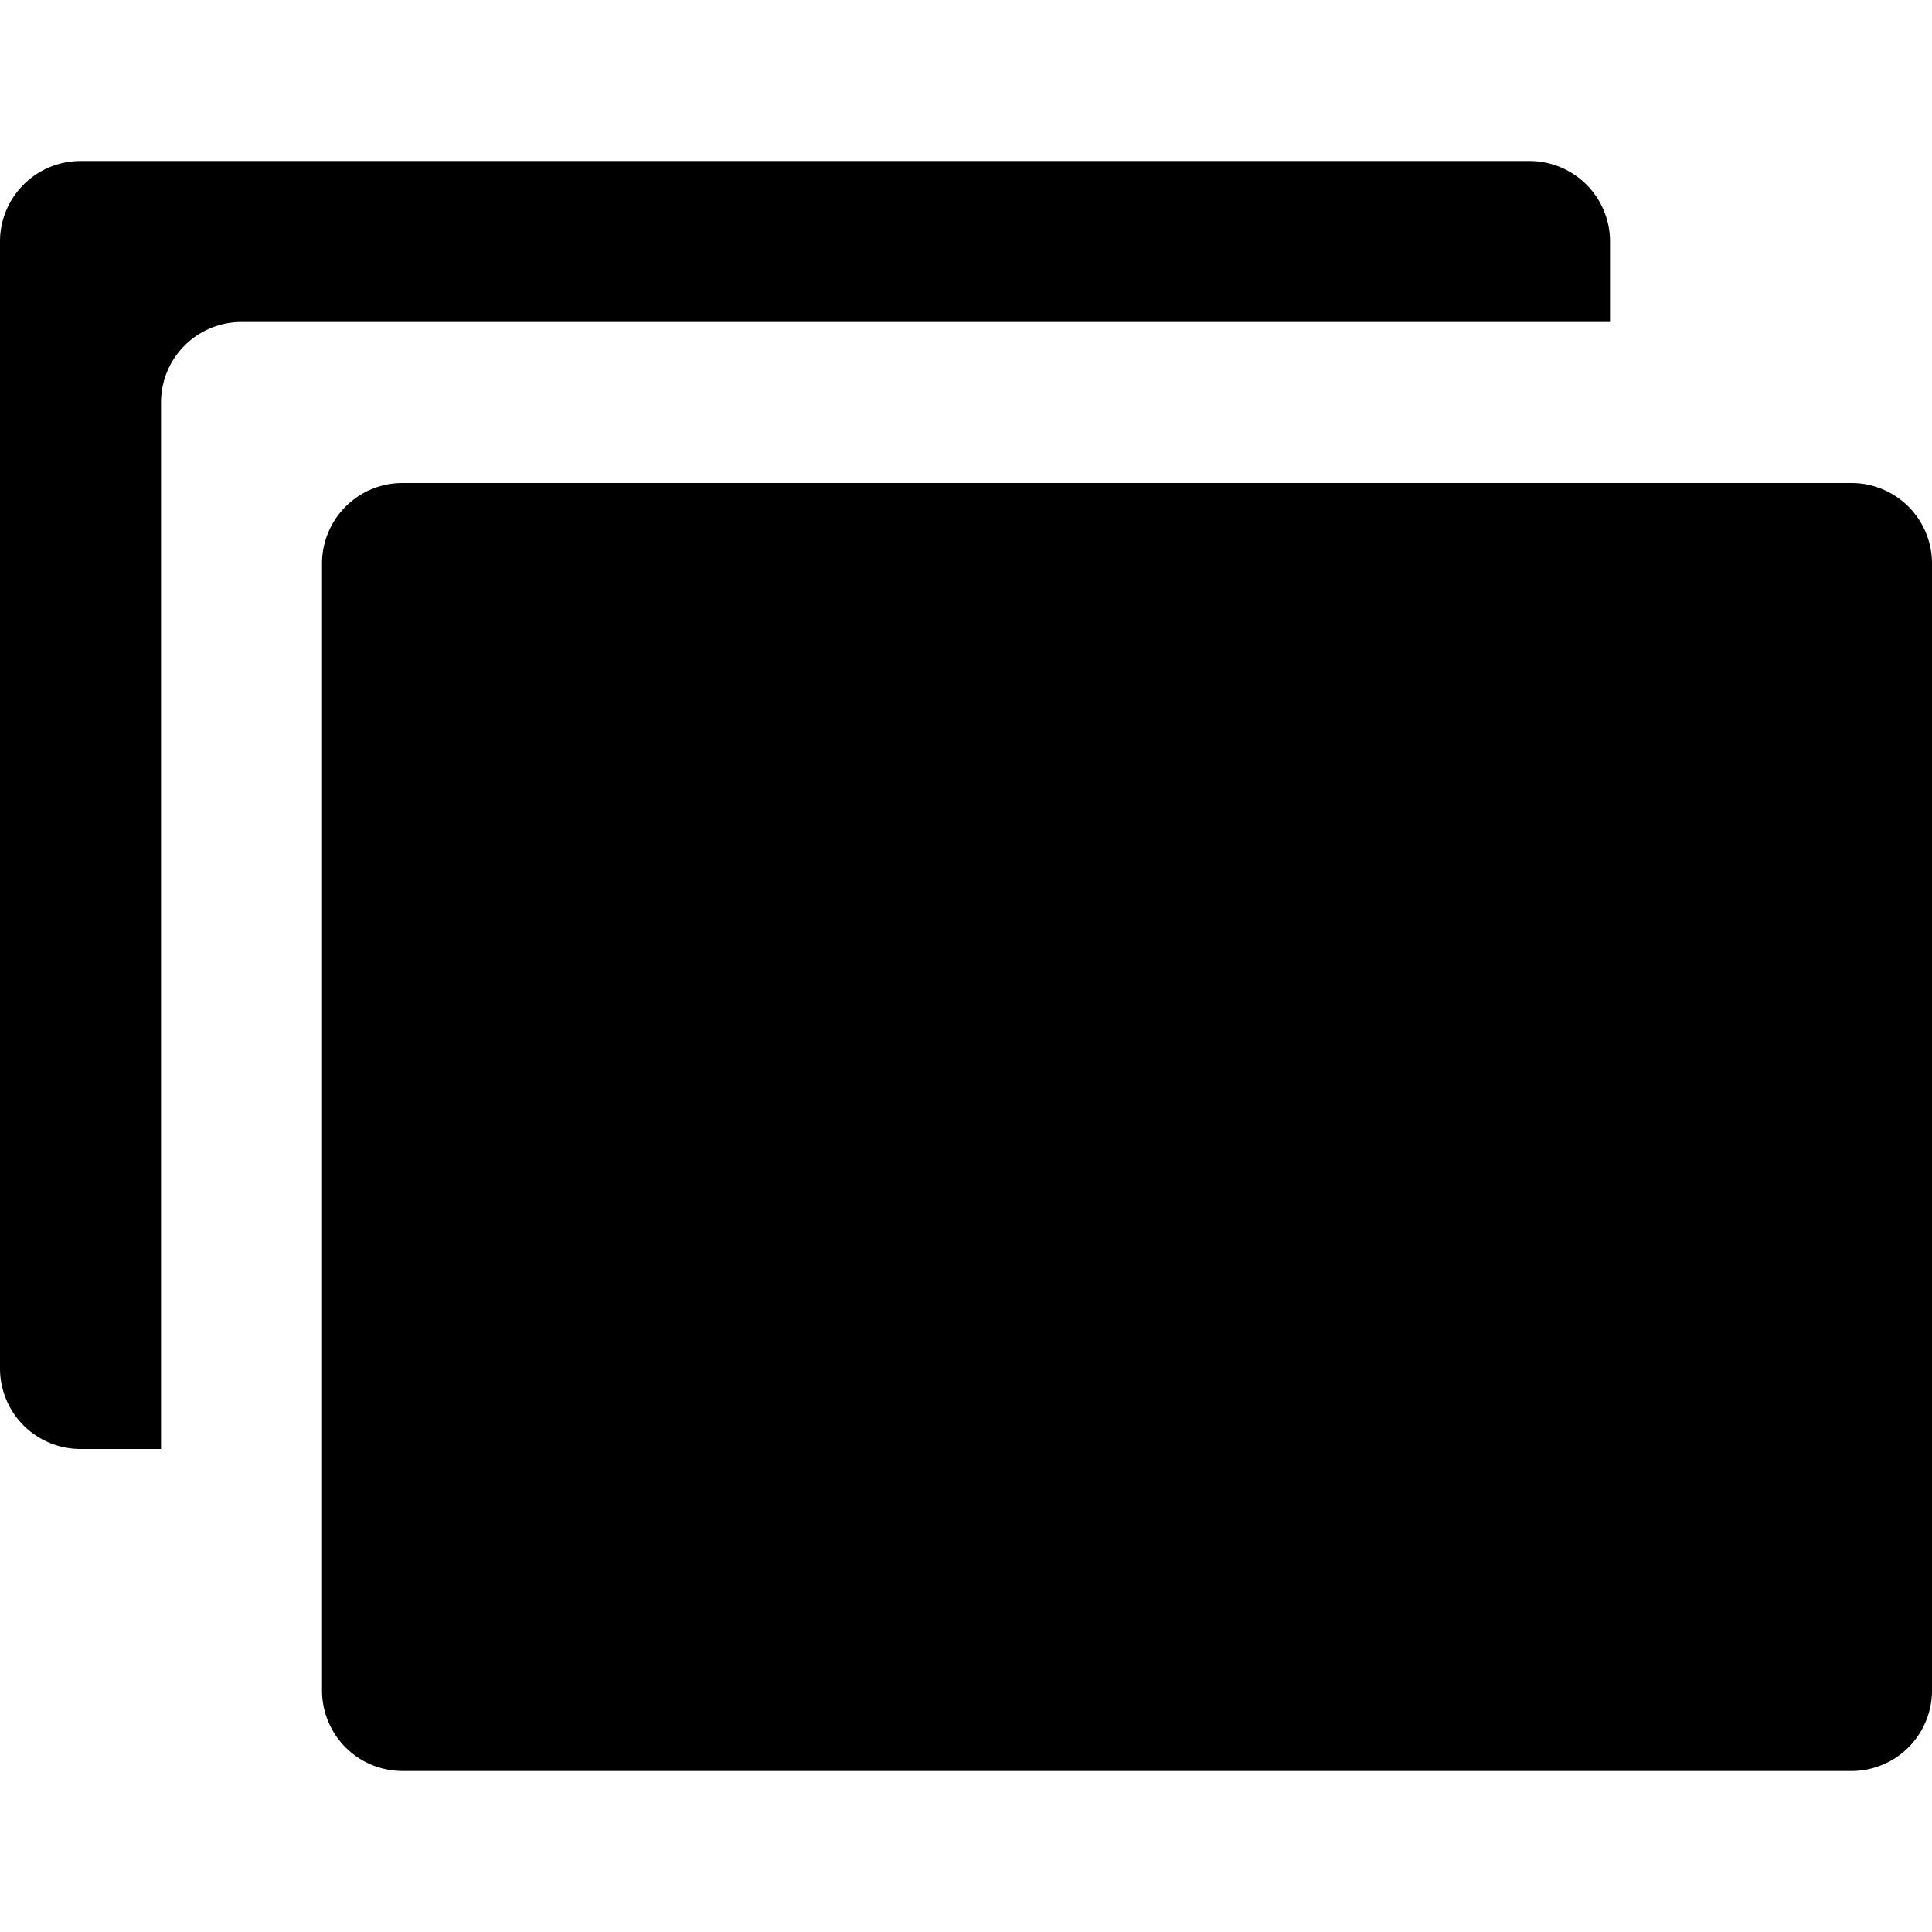 <svg id="Layer_1" data-name="Layer 1" xmlns="http://www.w3.org/2000/svg" viewBox="0 0 512 512"><title>windows-glyph</title><path d="M426.67,85.33H64a21.33,21.33,0,0,0-21.33,21.33V384H21.33A21.33,21.33,0,0,1,0,362.67V64A21.33,21.33,0,0,1,21.33,42.67h384A21.33,21.33,0,0,1,426.67,64Zm64,42.67h-384a21.33,21.33,0,0,0-21.33,21.33V448a21.33,21.33,0,0,0,21.33,21.33h384A21.33,21.33,0,0,0,512,448V149.33A21.33,21.33,0,0,0,490.67,128Z"/></svg>